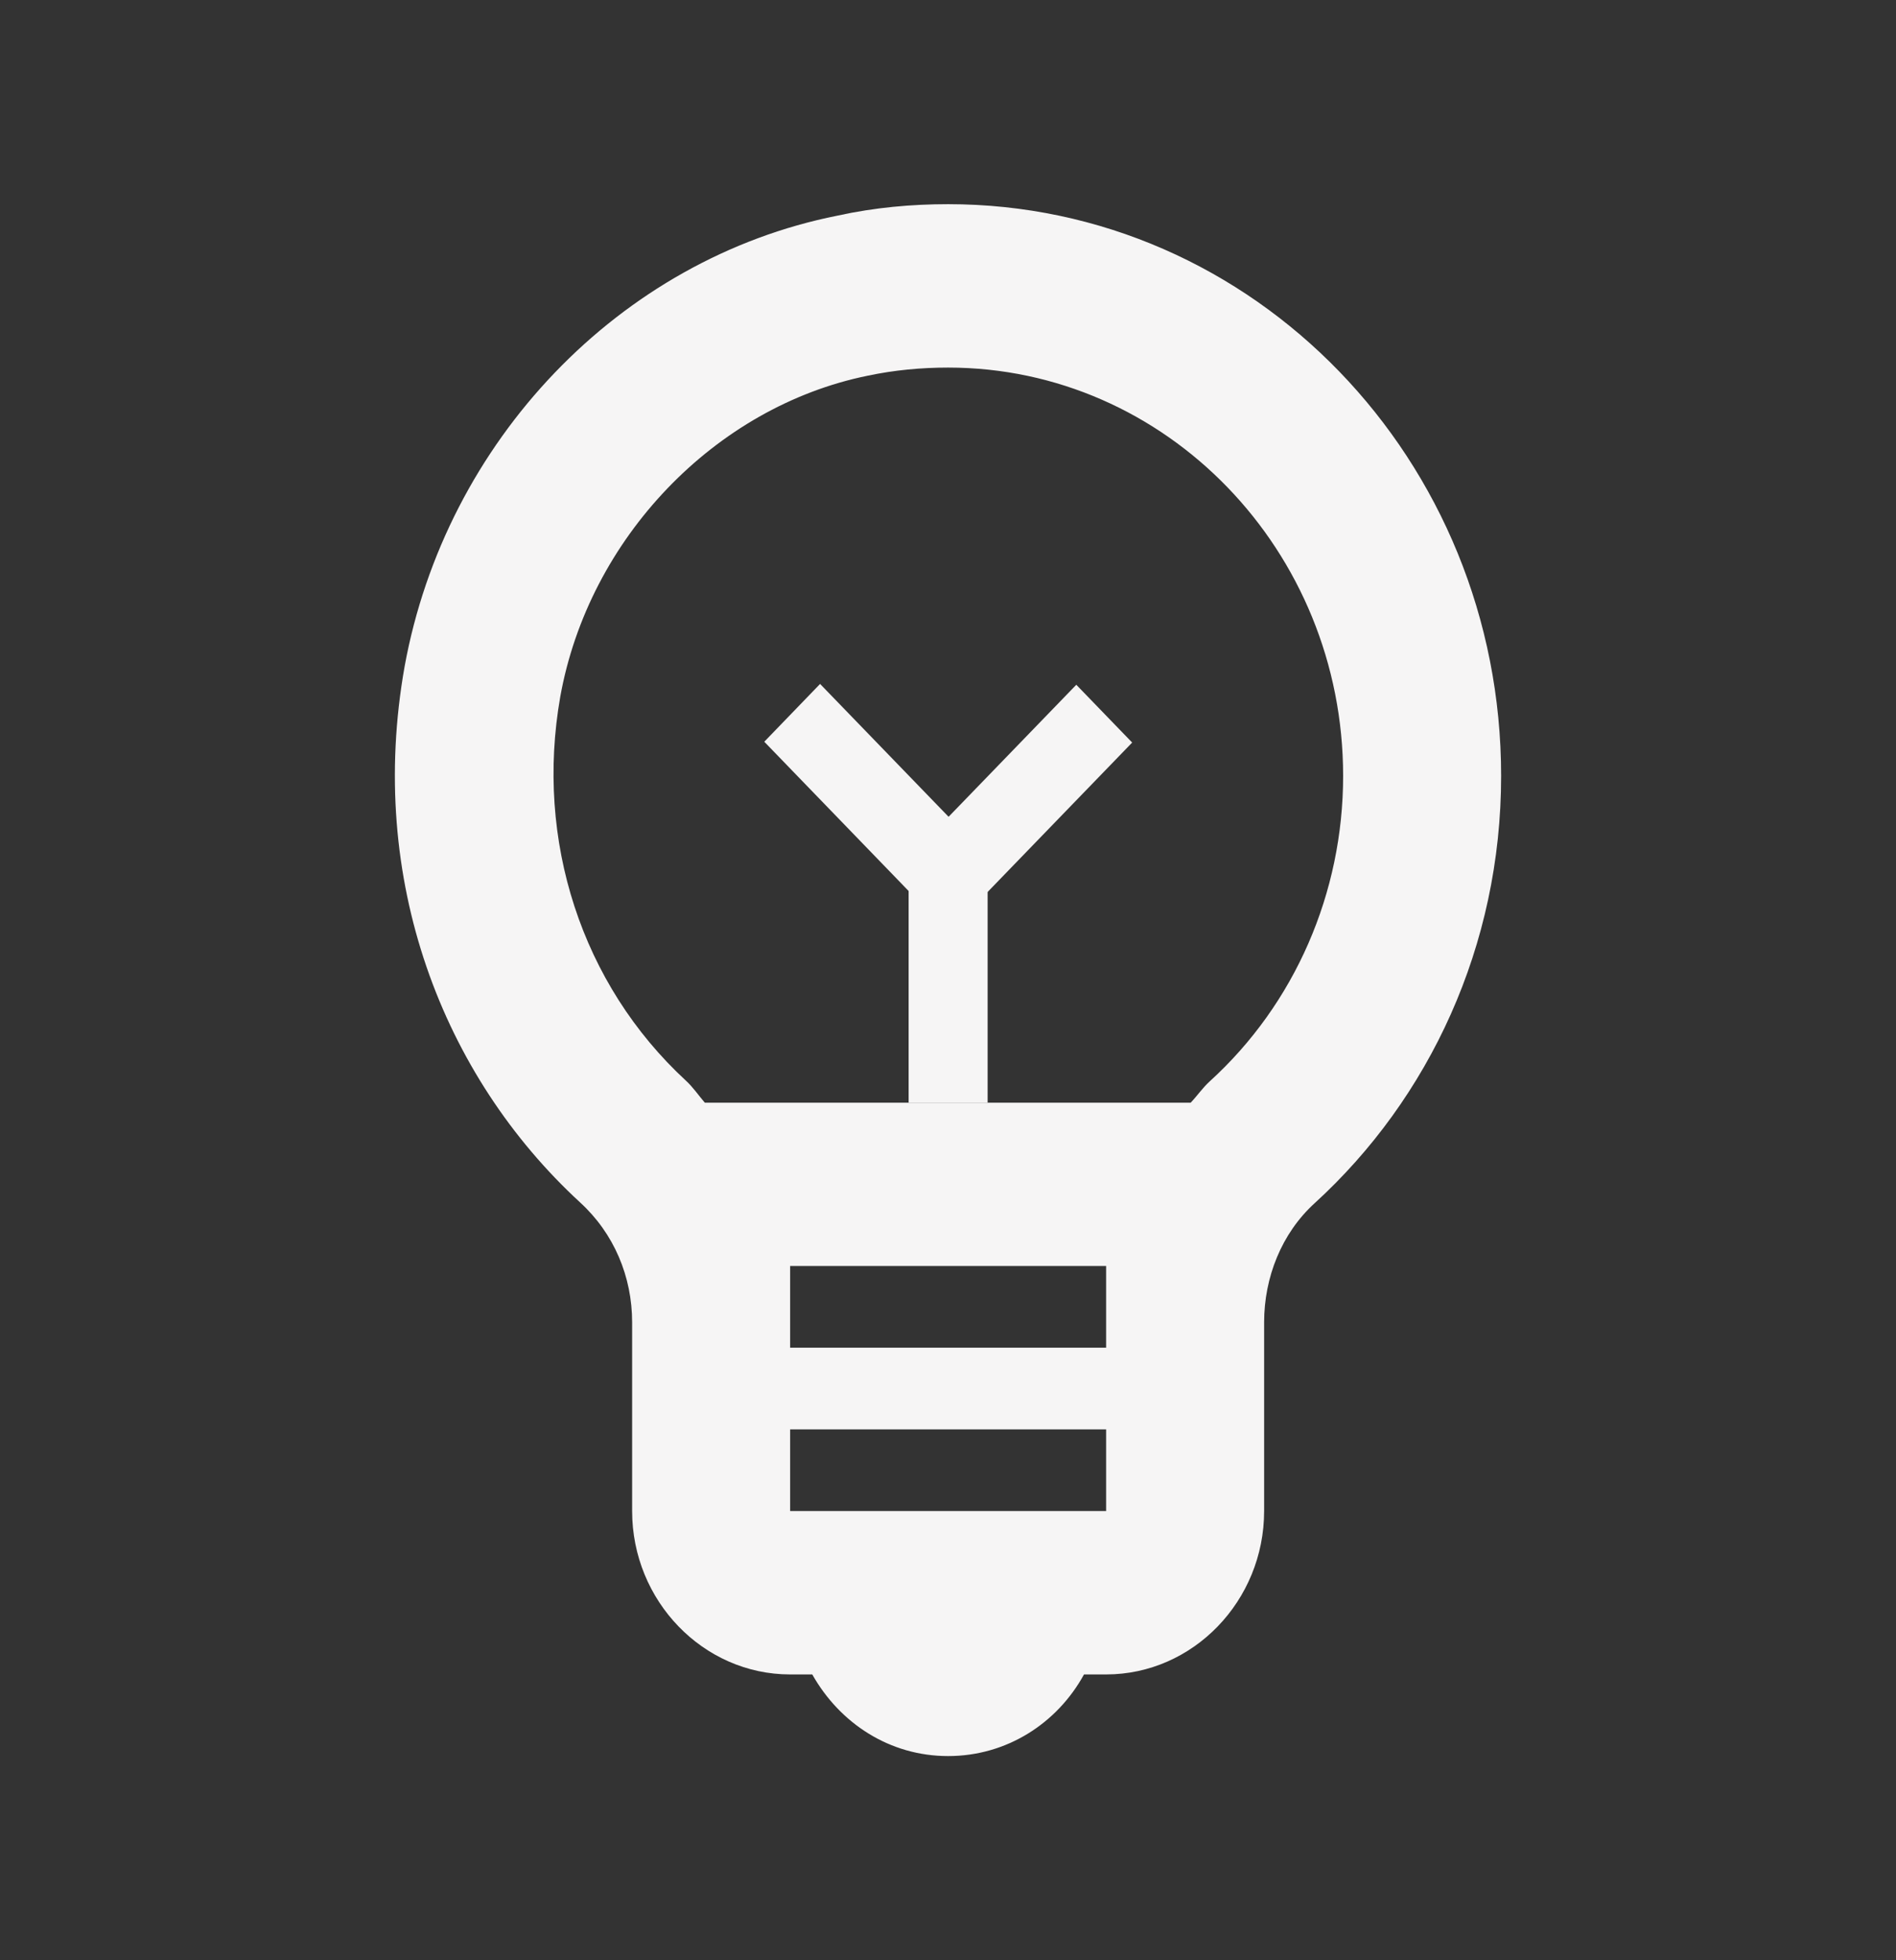 <svg width="30" height="31" viewBox="0 0 30 31" fill="none" xmlns="http://www.w3.org/2000/svg">
<rect x="0" y="0" width="30" height="31" fill="#333333" stroke="none"/>
<path d="M15.002 3.229C14.427 3.229 13.84 3.281 13.252 3.41C9.802 4.095 7.052 6.975 6.402 10.54C5.802 13.912 7.002 17.012 9.177 19.014C9.715 19.505 10.002 20.189 10.002 20.912V23.896C10.002 25.317 11.127 26.48 12.502 26.48H12.852C13.29 27.255 14.077 27.771 15.002 27.771C15.927 27.771 16.727 27.255 17.152 26.48H17.502C18.877 26.48 20.002 25.317 20.002 23.896V20.912C20.002 20.202 20.277 19.505 20.802 19.027C22.615 17.373 23.752 14.958 23.752 12.271C23.752 7.272 19.84 3.229 15.002 3.229ZM17.502 21.313H12.502V20.021H17.502V21.313ZM12.502 23.896V22.605H17.502V23.896H12.502ZM19.14 17.102C19.027 17.205 18.94 17.334 18.84 17.438H11.152C11.052 17.322 10.965 17.192 10.852 17.089C9.202 15.565 8.465 13.292 8.865 11.018C9.315 8.512 11.315 6.433 13.727 5.942C14.152 5.852 14.577 5.813 15.002 5.813C18.452 5.813 21.252 8.706 21.252 12.271C21.252 14.118 20.49 15.875 19.14 17.102Z" fill="#F6F5F5"/>
<path d="M15.627 13.563H14.377V17.438H15.627V13.563Z" fill="#F6F5F5"/>
<path d="M12.976 10.816L12.093 11.73L14.744 14.47L15.628 13.556L12.976 10.816Z" fill="#F6F5F5"/>
<path d="M14.378 13.569L15.262 14.483L17.914 11.743L17.03 10.829L14.378 13.569Z" fill="#F6F5F5"/>
</svg>
